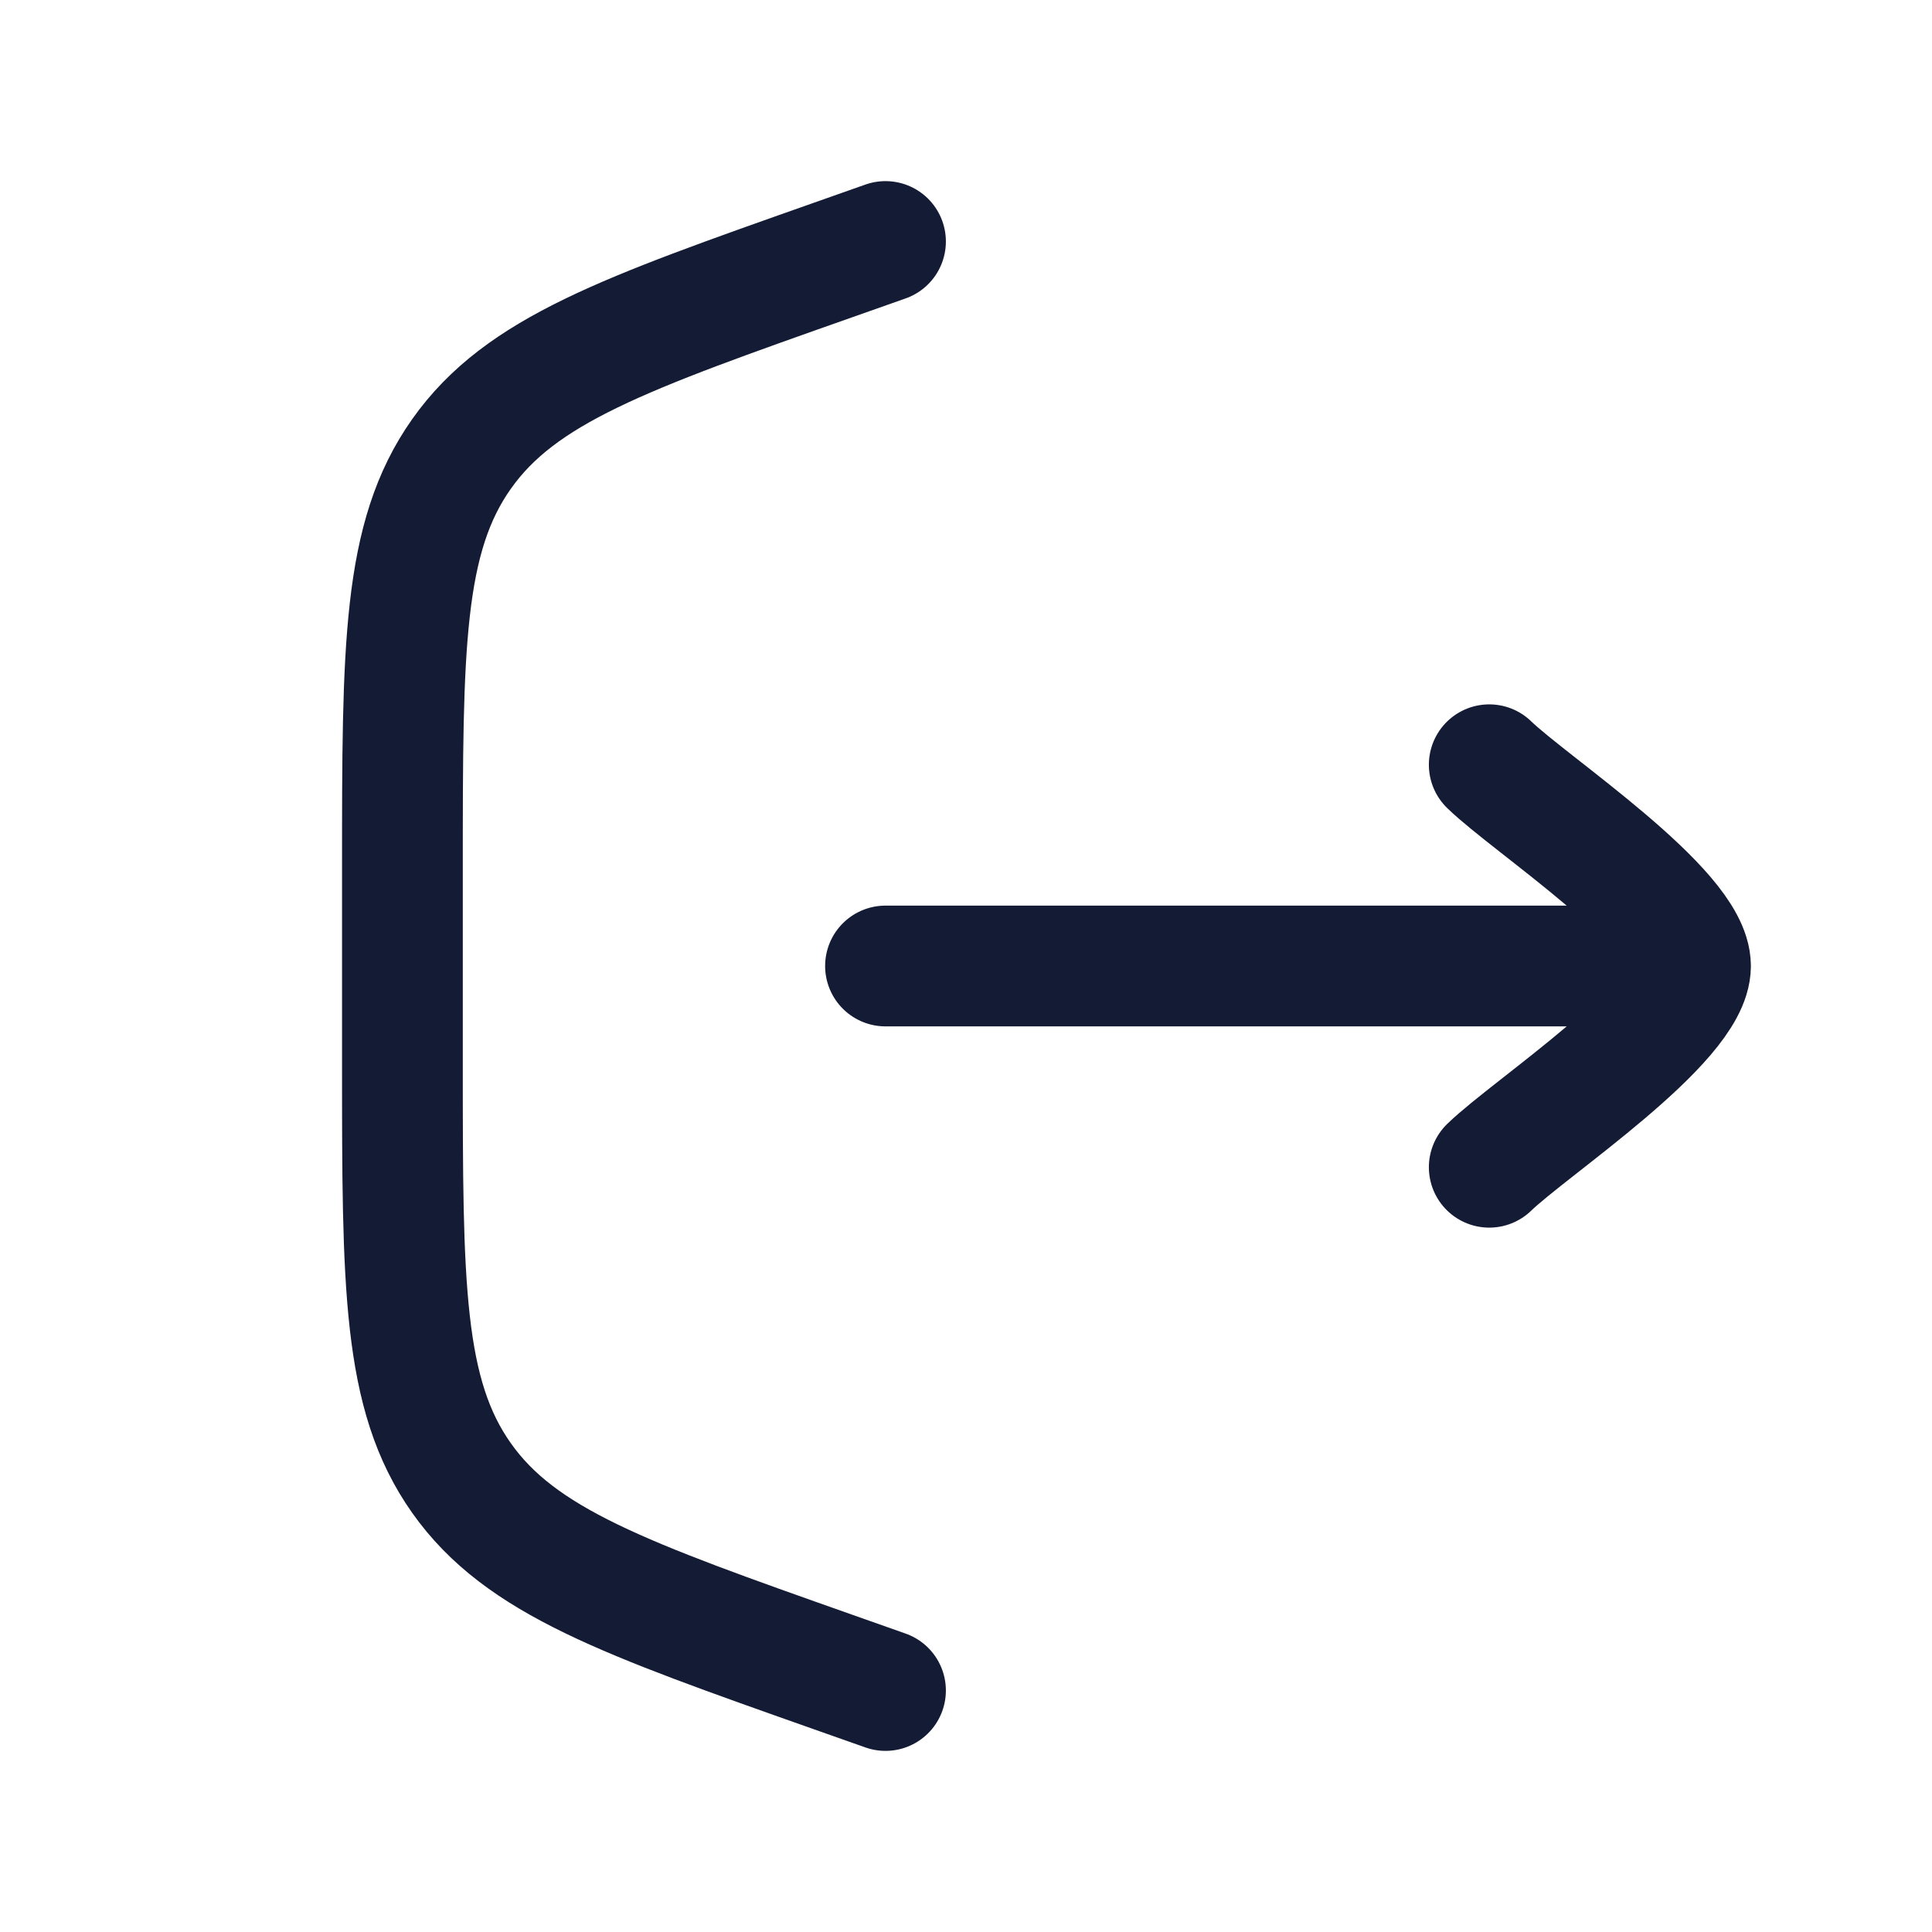 <svg fill="none" height="24" viewBox="0 0 24 24" width="24" xmlns="http://www.w3.org/2000/svg"><g stroke="#141b34" stroke-linecap="round" stroke-width="1.5"><path d="m11 3-.663.234c-2.579.91-3.868 1.365-4.603 2.404s-.735 2.406-.735 5.14v2.444c0 2.735 0 4.102.735 5.14.735 1.038 2.024 1.493 4.603 2.404l.663.234"/><path d="m21 12h-10m10 0c0-.7-1.994-2.008-2.5-2.5m2.5 2.5c0 .7-1.994 2.009-2.5 2.5" stroke-linejoin="round"/></g></svg>